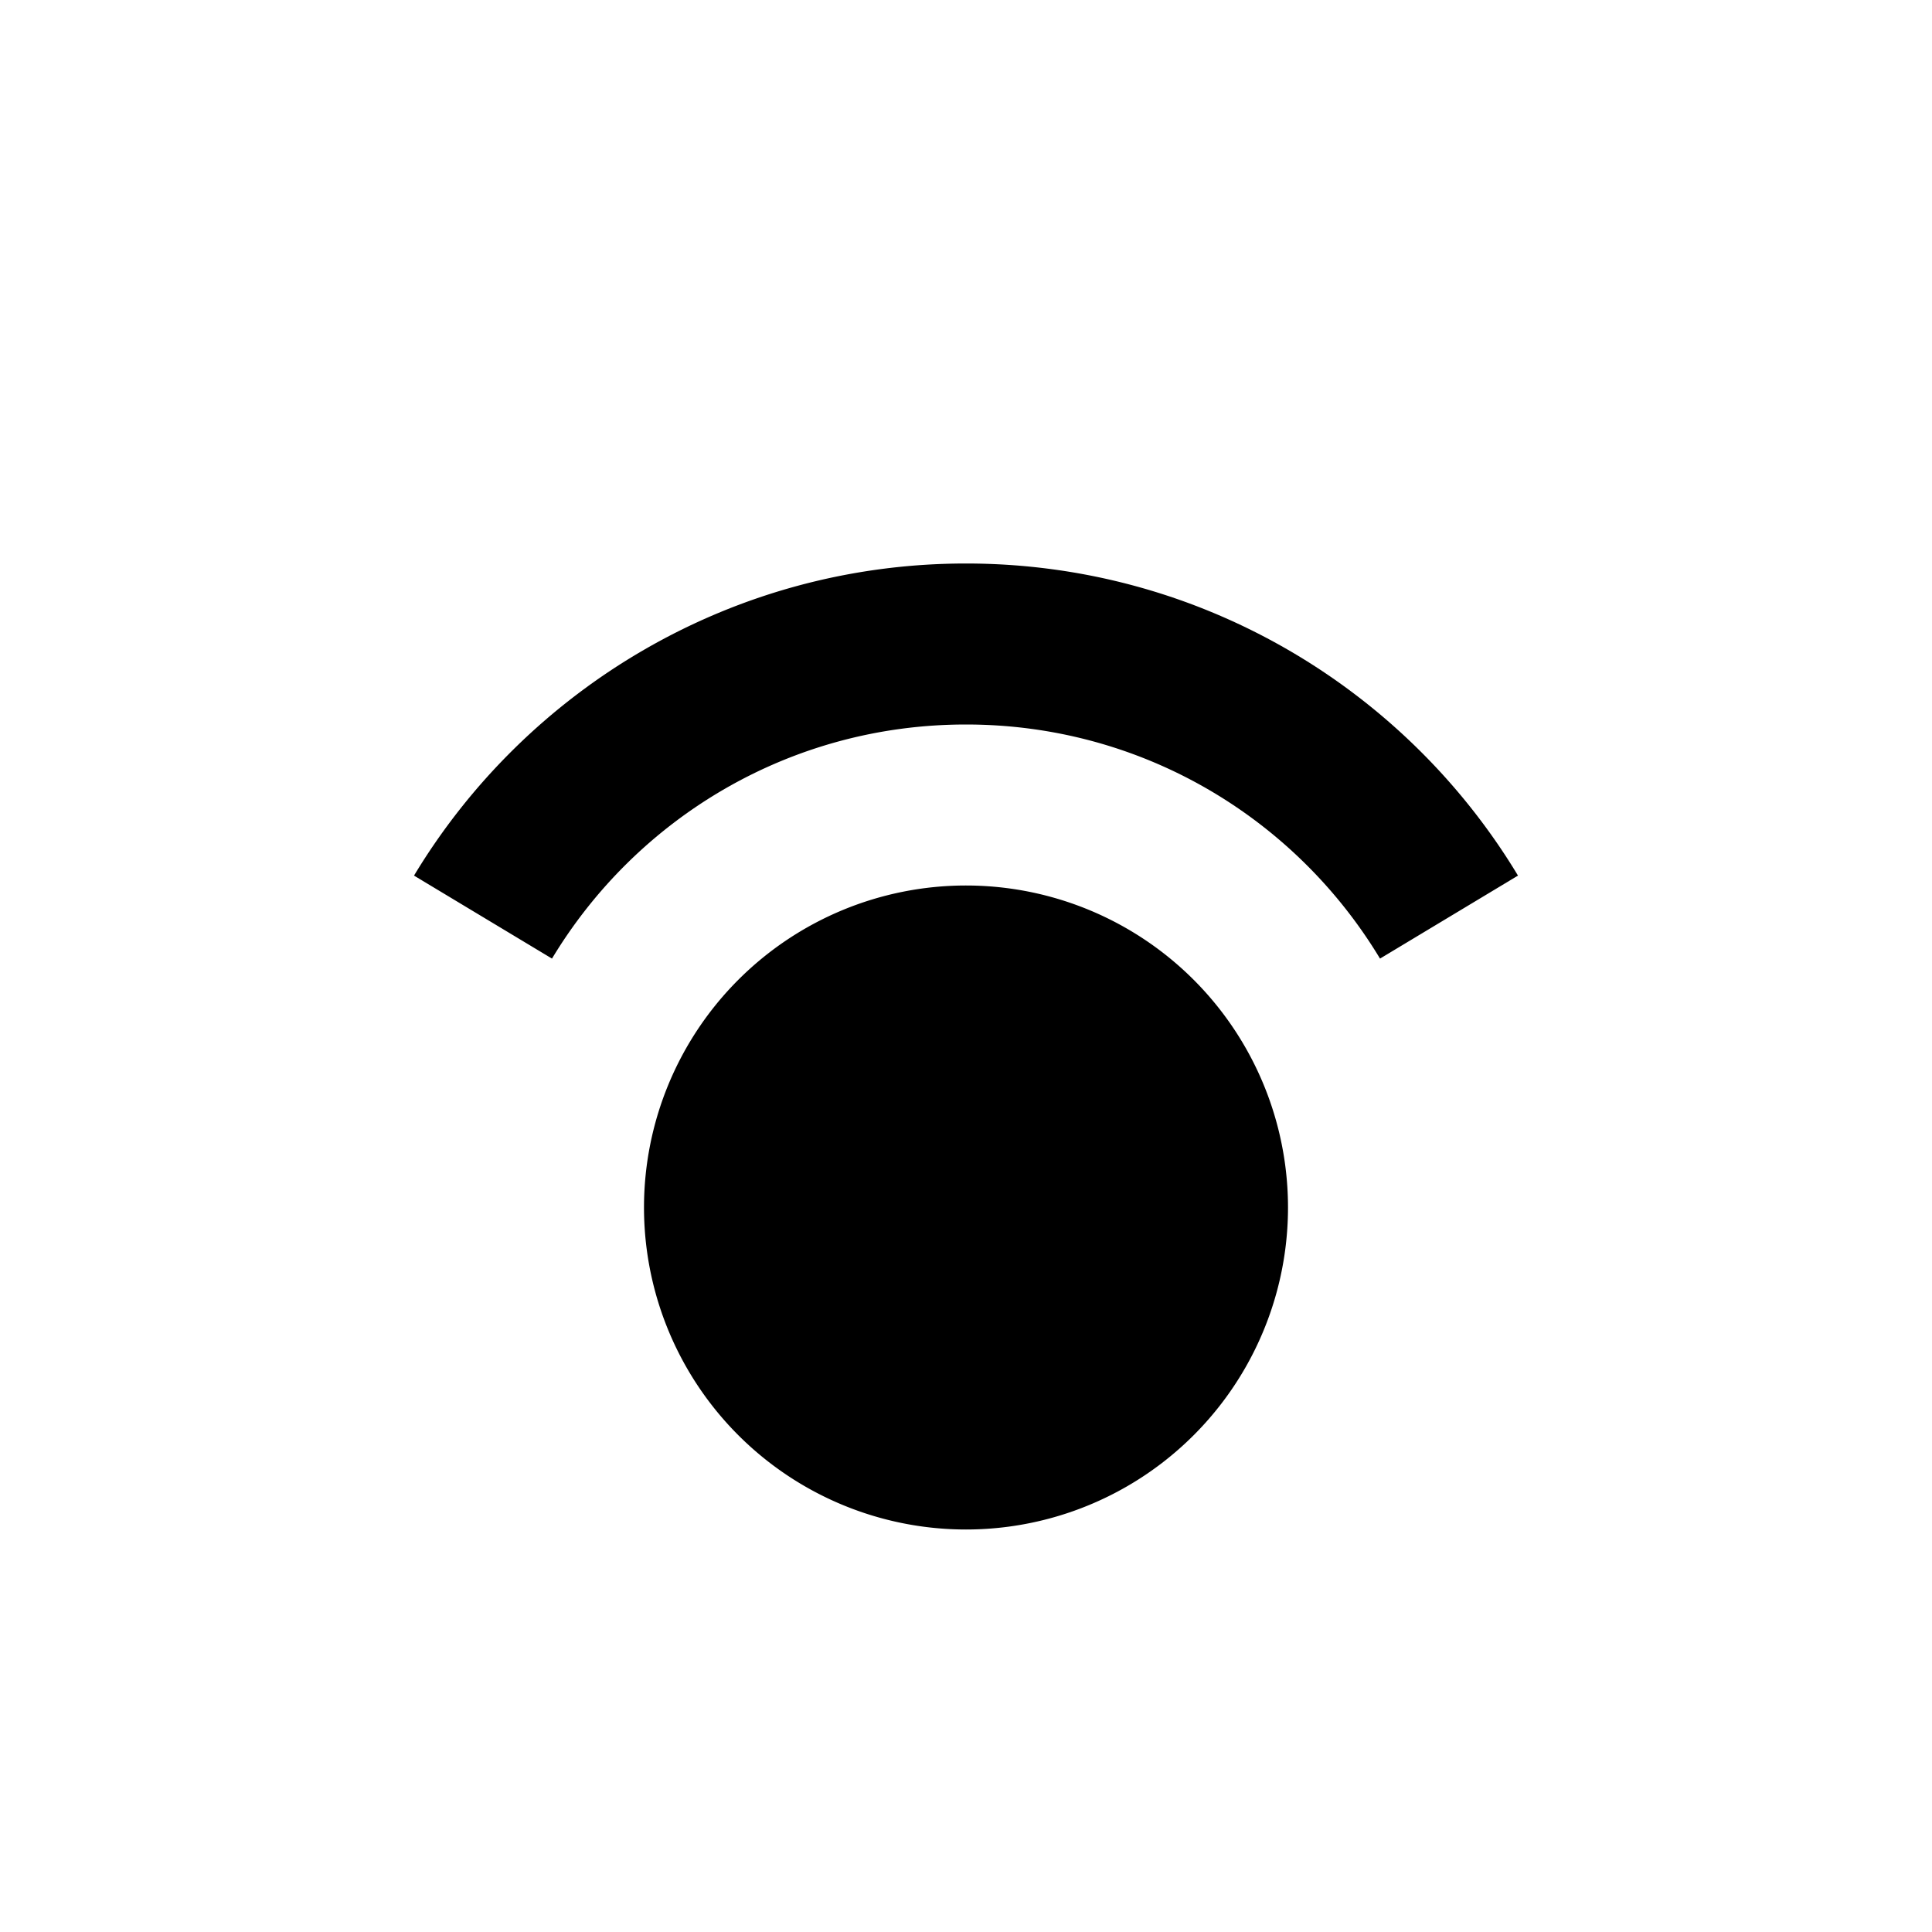 <?xml version="1.0"?>
<svg xmlns="http://www.w3.org/2000/svg" viewBox="0 0 24 24">
    <path style="line-height:normal;text-indent:0;text-align:start;text-decoration-line:none;text-decoration-style:solid;text-decoration-color:#000;text-transform:none;block-progression:tb;isolation:auto;mix-blend-mode:normal" d="M 12 7 C 9.098 7 6.543 8.554 5.143 10.877 L 6.857 11.908 C 7.907 10.166 9.81 9 12 9 C 14.19 9 16.093 10.166 17.143 11.908 L 18.857 10.877 C 17.457 8.554 14.902 7 12 7 z M 12 11 A 4 4 0 0 0 8 15 A 4 4 0 0 0 12 19 A 4 4 0 0 0 16 15 A 4 4 0 0 0 12 11 z" font-weight="400" font-family="sans-serif" white-space="normal" overflow="visible"/>
</svg>
